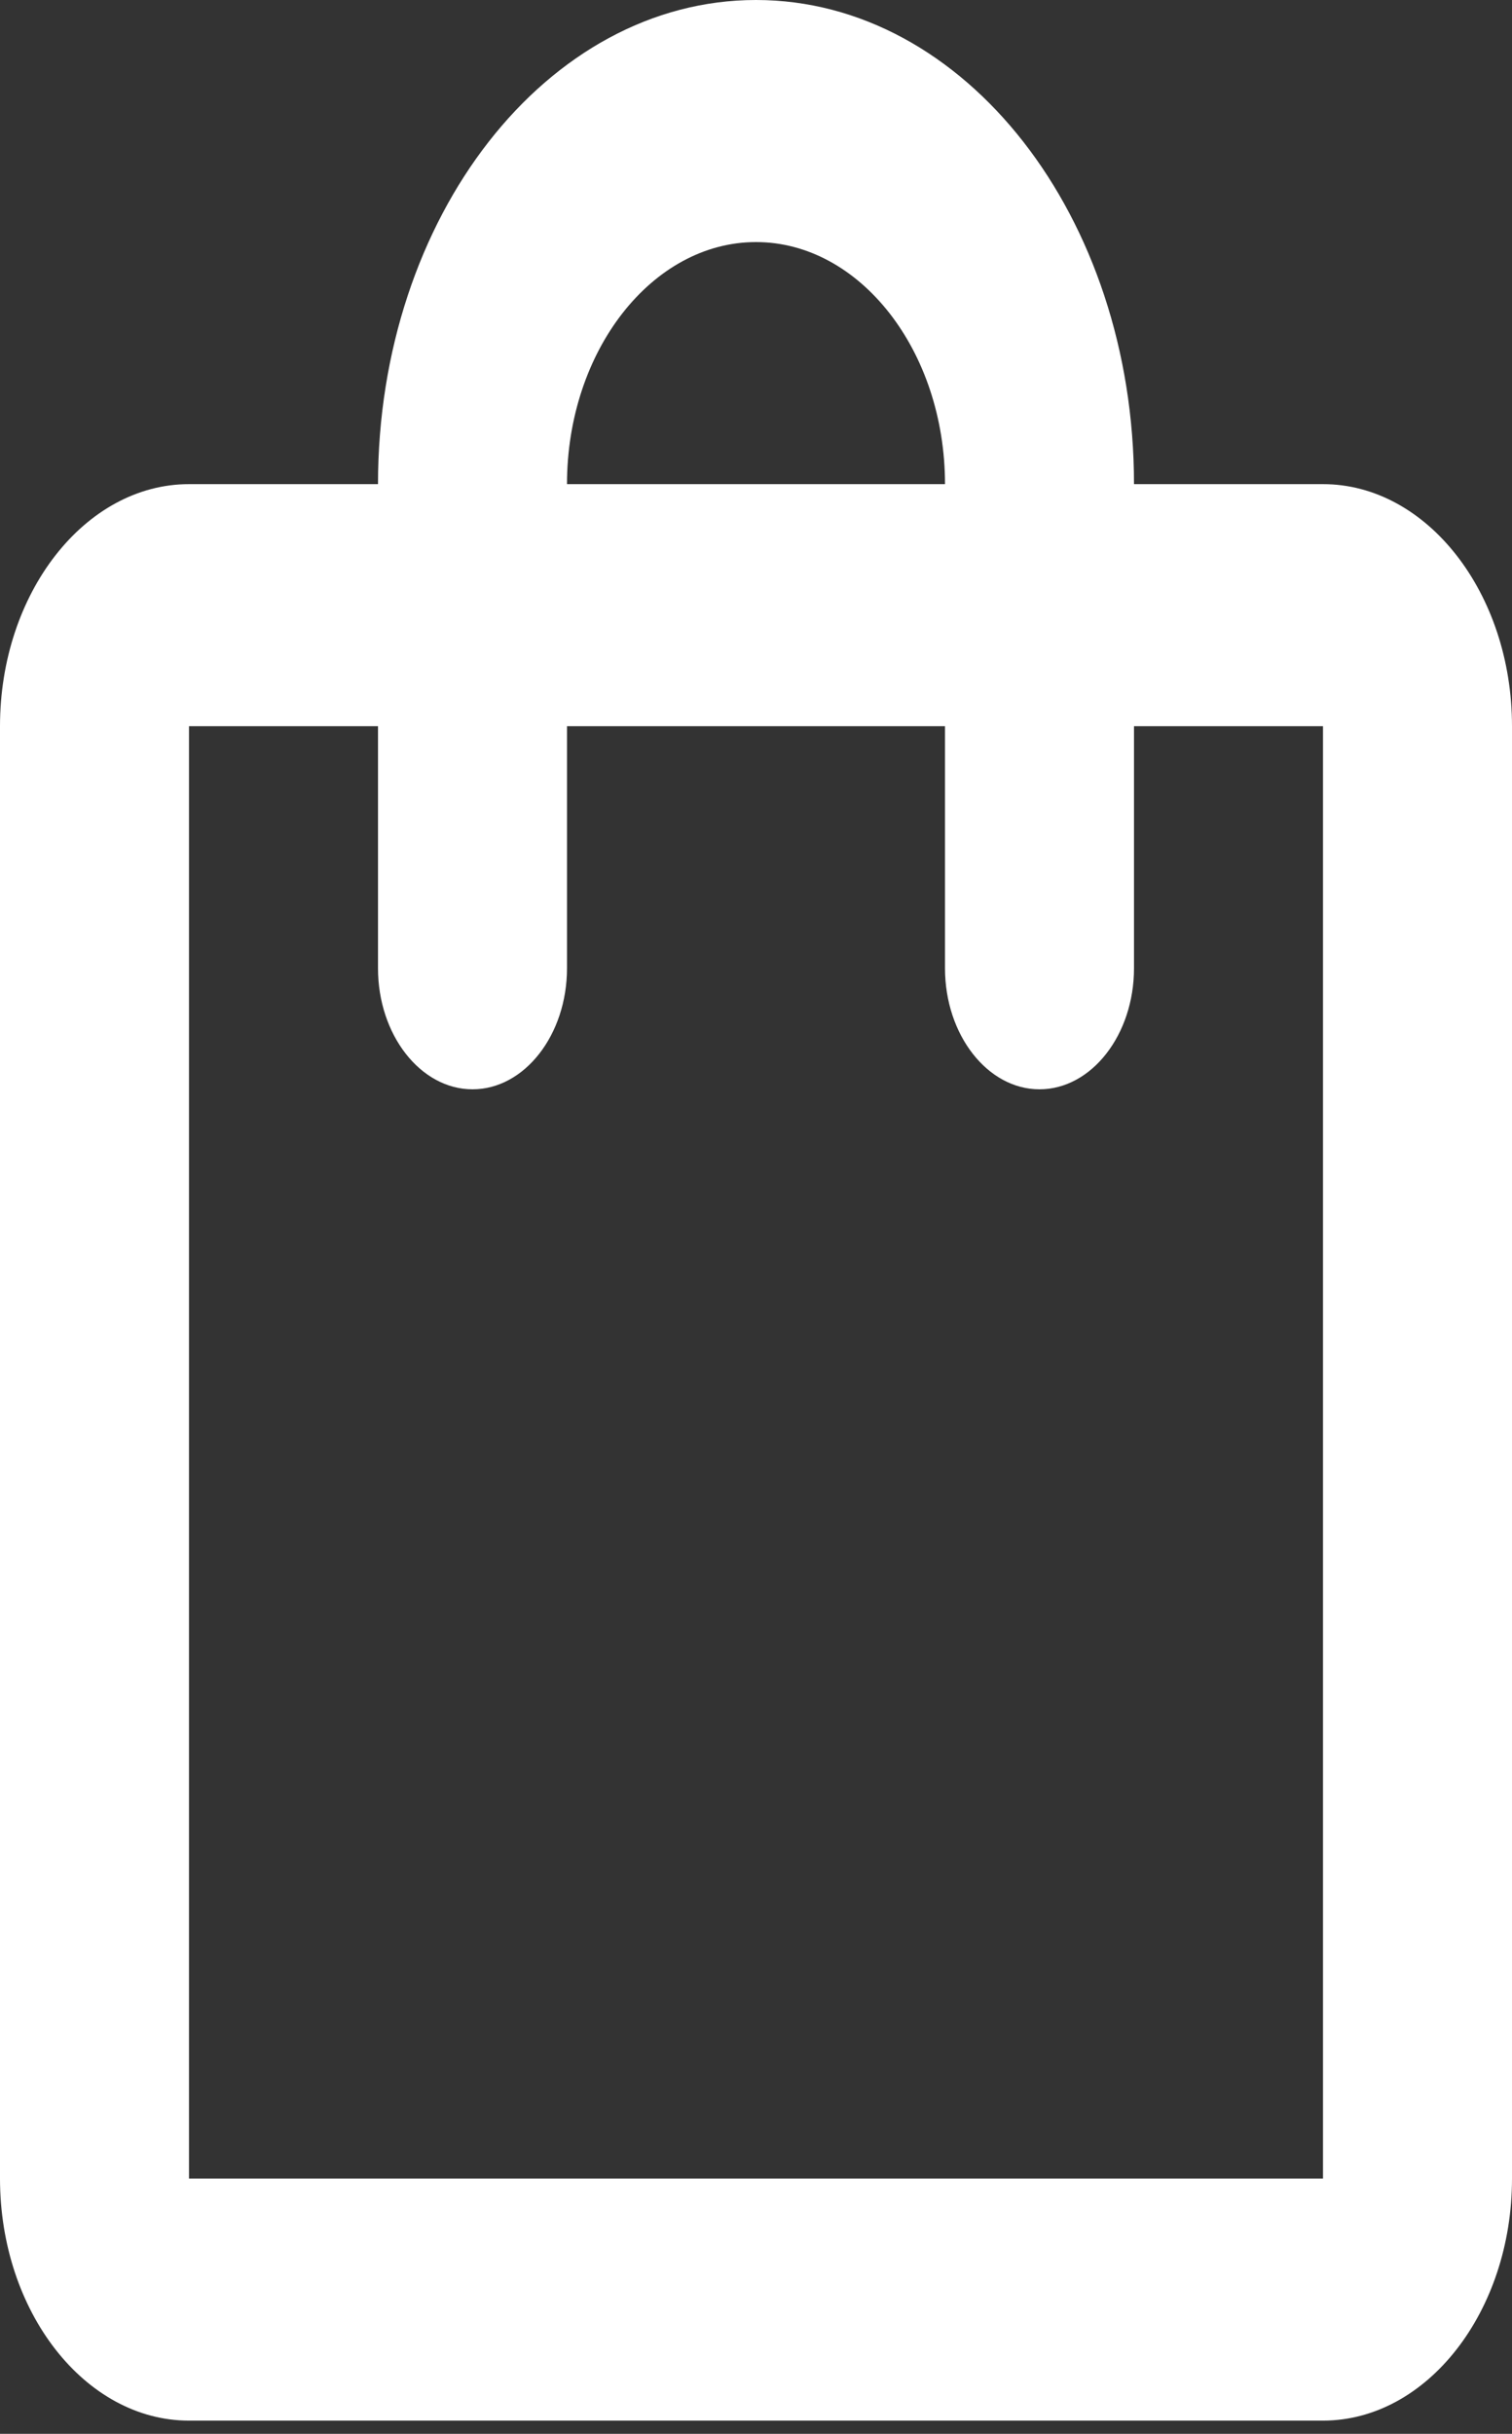 <svg width="23" height="37" viewBox="0 0 23 37" fill="none" xmlns="http://www.w3.org/2000/svg">
<rect x="0" y="0" width="23" height="37" fill="#333333" stroke="none"/>
<path d="M20.125 7.36H17.25C17.25 3.294 14.677 0 11.5 0C8.323 0 5.75 3.294 5.75 7.36H2.875C1.294 7.36 0 9.016 0 11.04V33.119C0 35.143 1.294 36.799 2.875 36.799H20.125C21.706 36.799 23 35.143 23 33.119V11.04C23 9.016 21.706 7.36 20.125 7.36ZM11.5 3.68C13.081 3.68 14.375 5.336 14.375 7.36H8.625C8.625 5.336 9.919 3.68 11.5 3.68ZM20.125 33.119H2.875V11.04H5.75V14.72C5.75 15.732 6.397 16.56 7.188 16.56C7.978 16.56 8.625 15.732 8.625 14.72V11.04H14.375V14.72C14.375 15.732 15.022 16.56 15.812 16.56C16.603 16.56 17.25 15.732 17.25 14.72V11.04H20.125V33.119Z" fill="white"/>
</svg>
